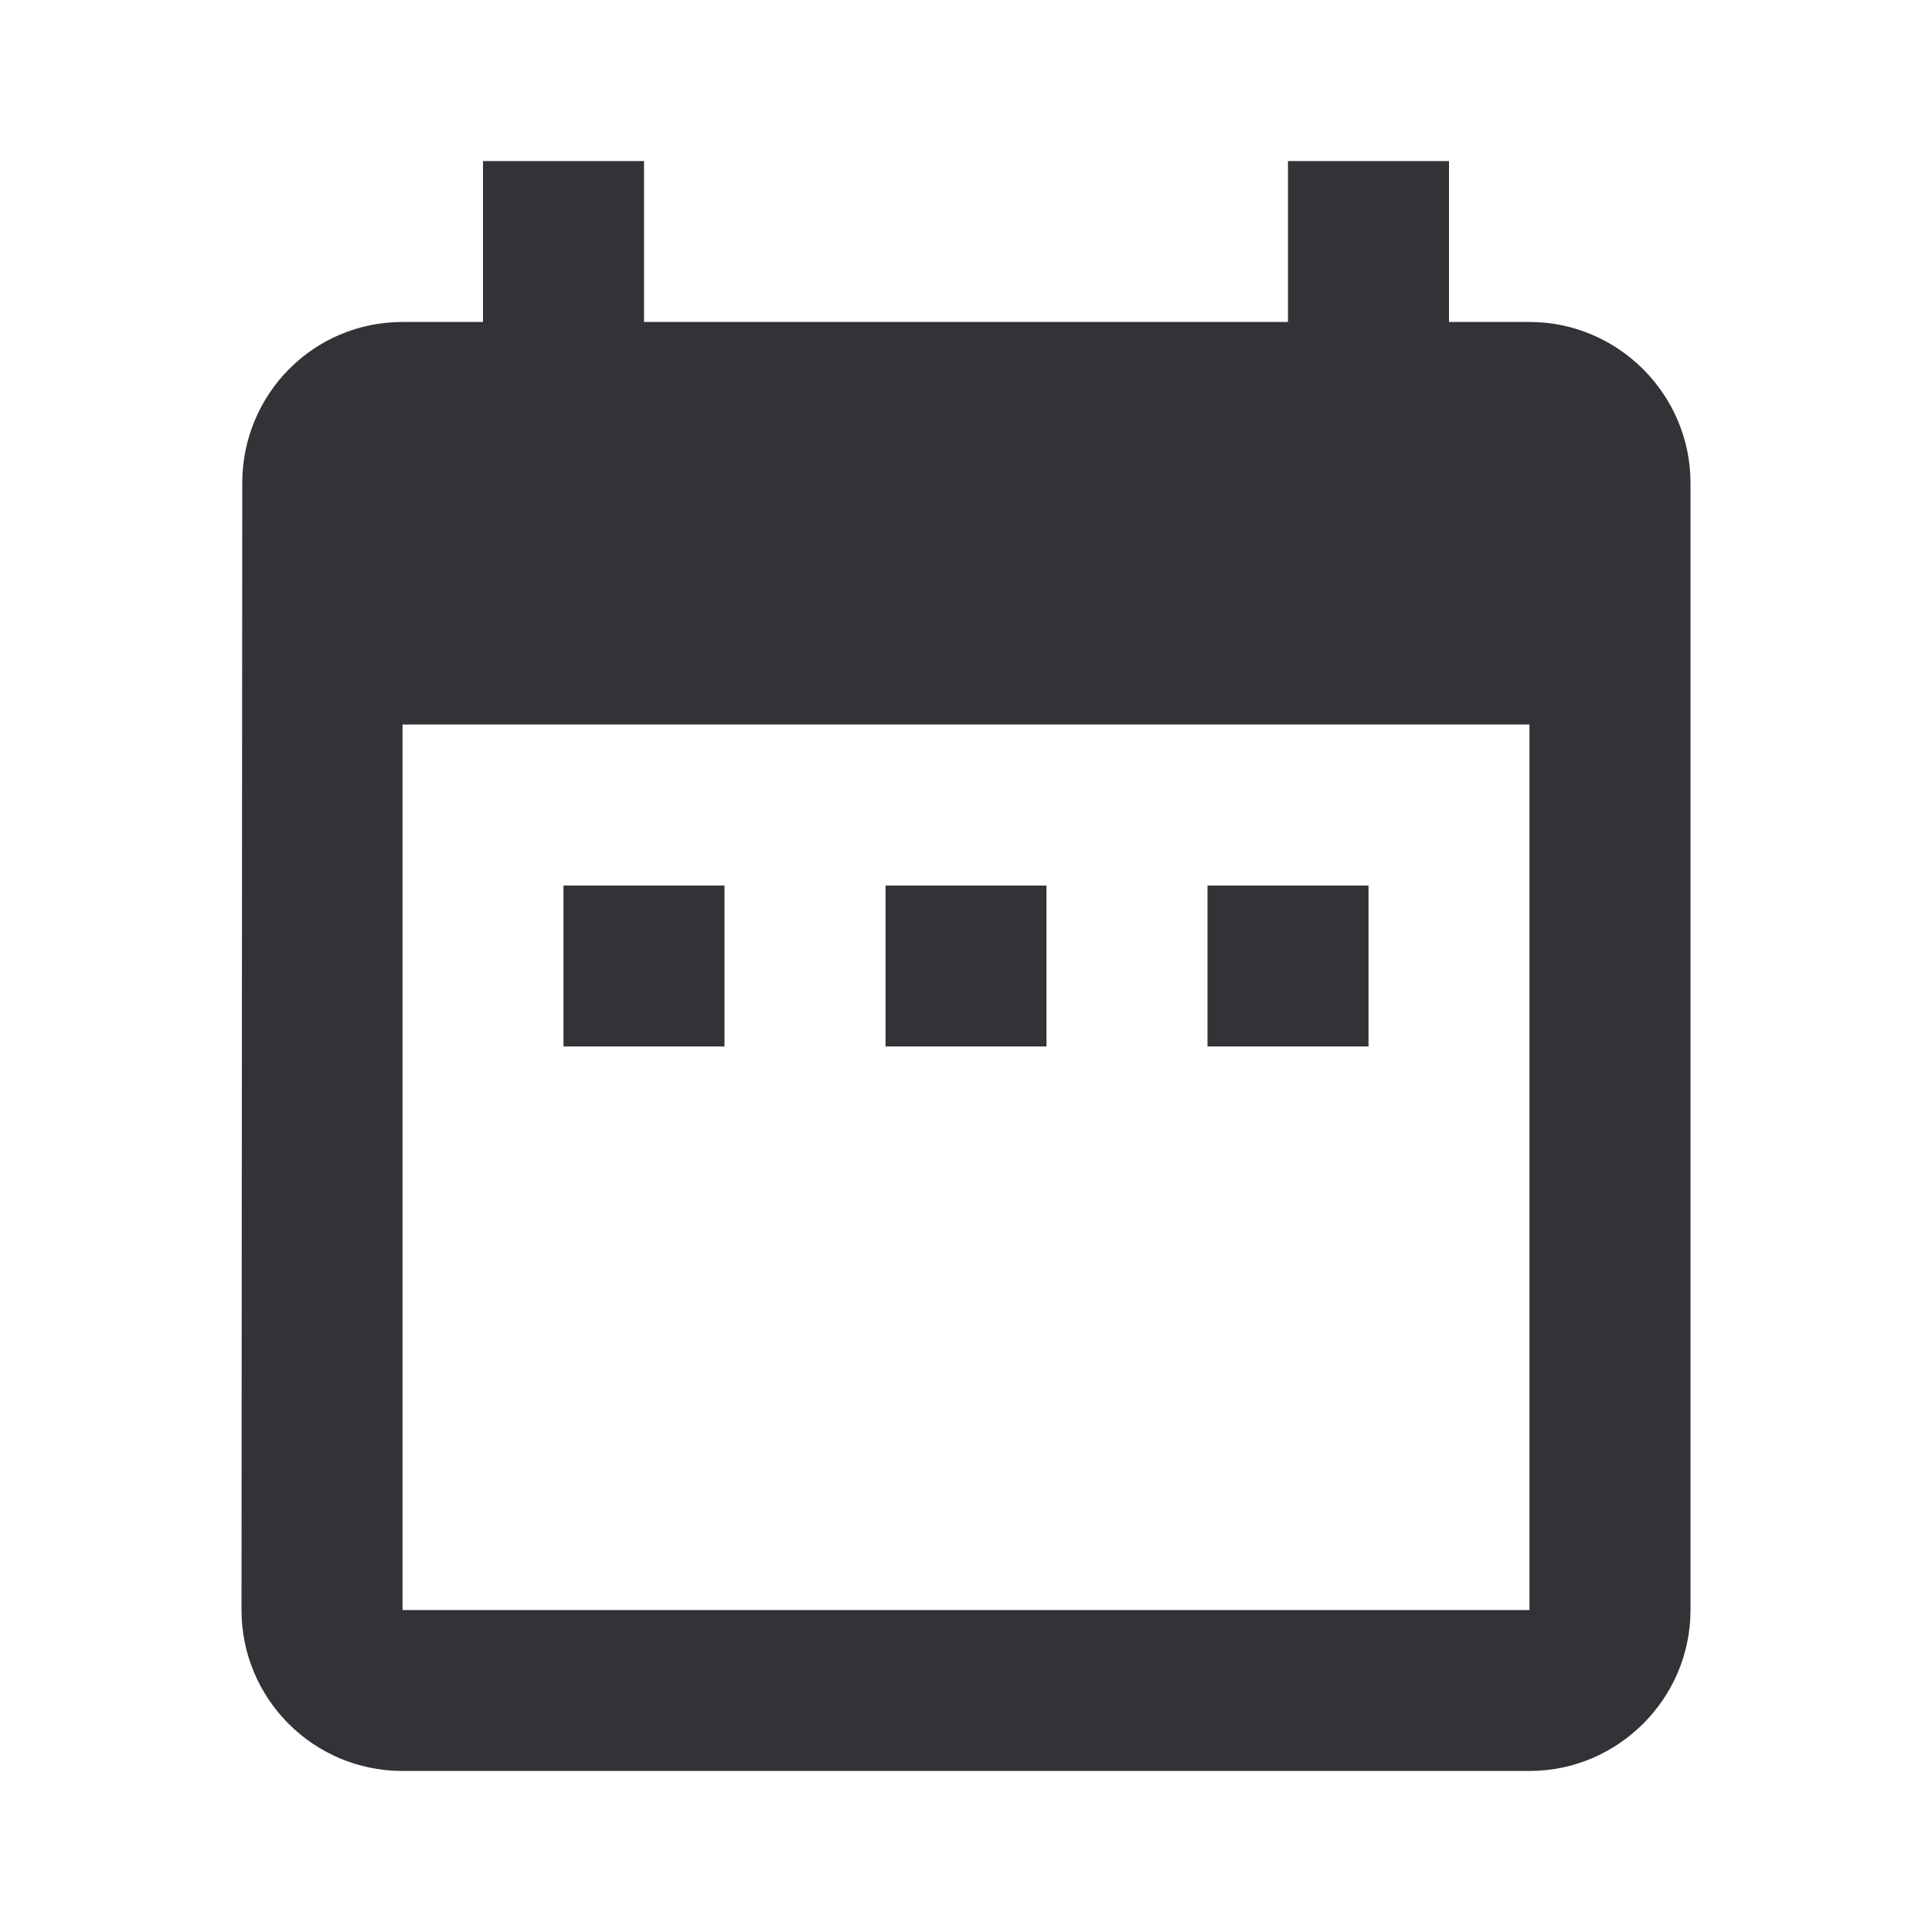 <svg width="20" height="20" viewBox="0 0 20 20" fill="none" xmlns="http://www.w3.org/2000/svg">
<g clip-path="url(#clip0_4_62)">
<path d="M7.5 9.167H5.833V10.833H7.5V9.167ZM10.833 9.167H9.167V10.833H10.833V9.167ZM14.167 9.167H12.5V10.833H14.167V9.167ZM15.833 3.333H15V1.667H13.333V3.333H6.667V1.667H5V3.333H4.167C3.242 3.333 2.508 4.083 2.508 5L2.5 16.667C2.5 17.583 3.242 18.333 4.167 18.333H15.833C16.75 18.333 17.5 17.583 17.5 16.667V5C17.5 4.083 16.75 3.333 15.833 3.333ZM15.833 16.667H4.167V7.5H15.833V16.667Z" fill="#333337"/>
</g>
<defs>
<clipPath id="clip0_4_62">
<rect width="20" height="20" fill="white"/>
</clipPath>
</defs>
</svg>

